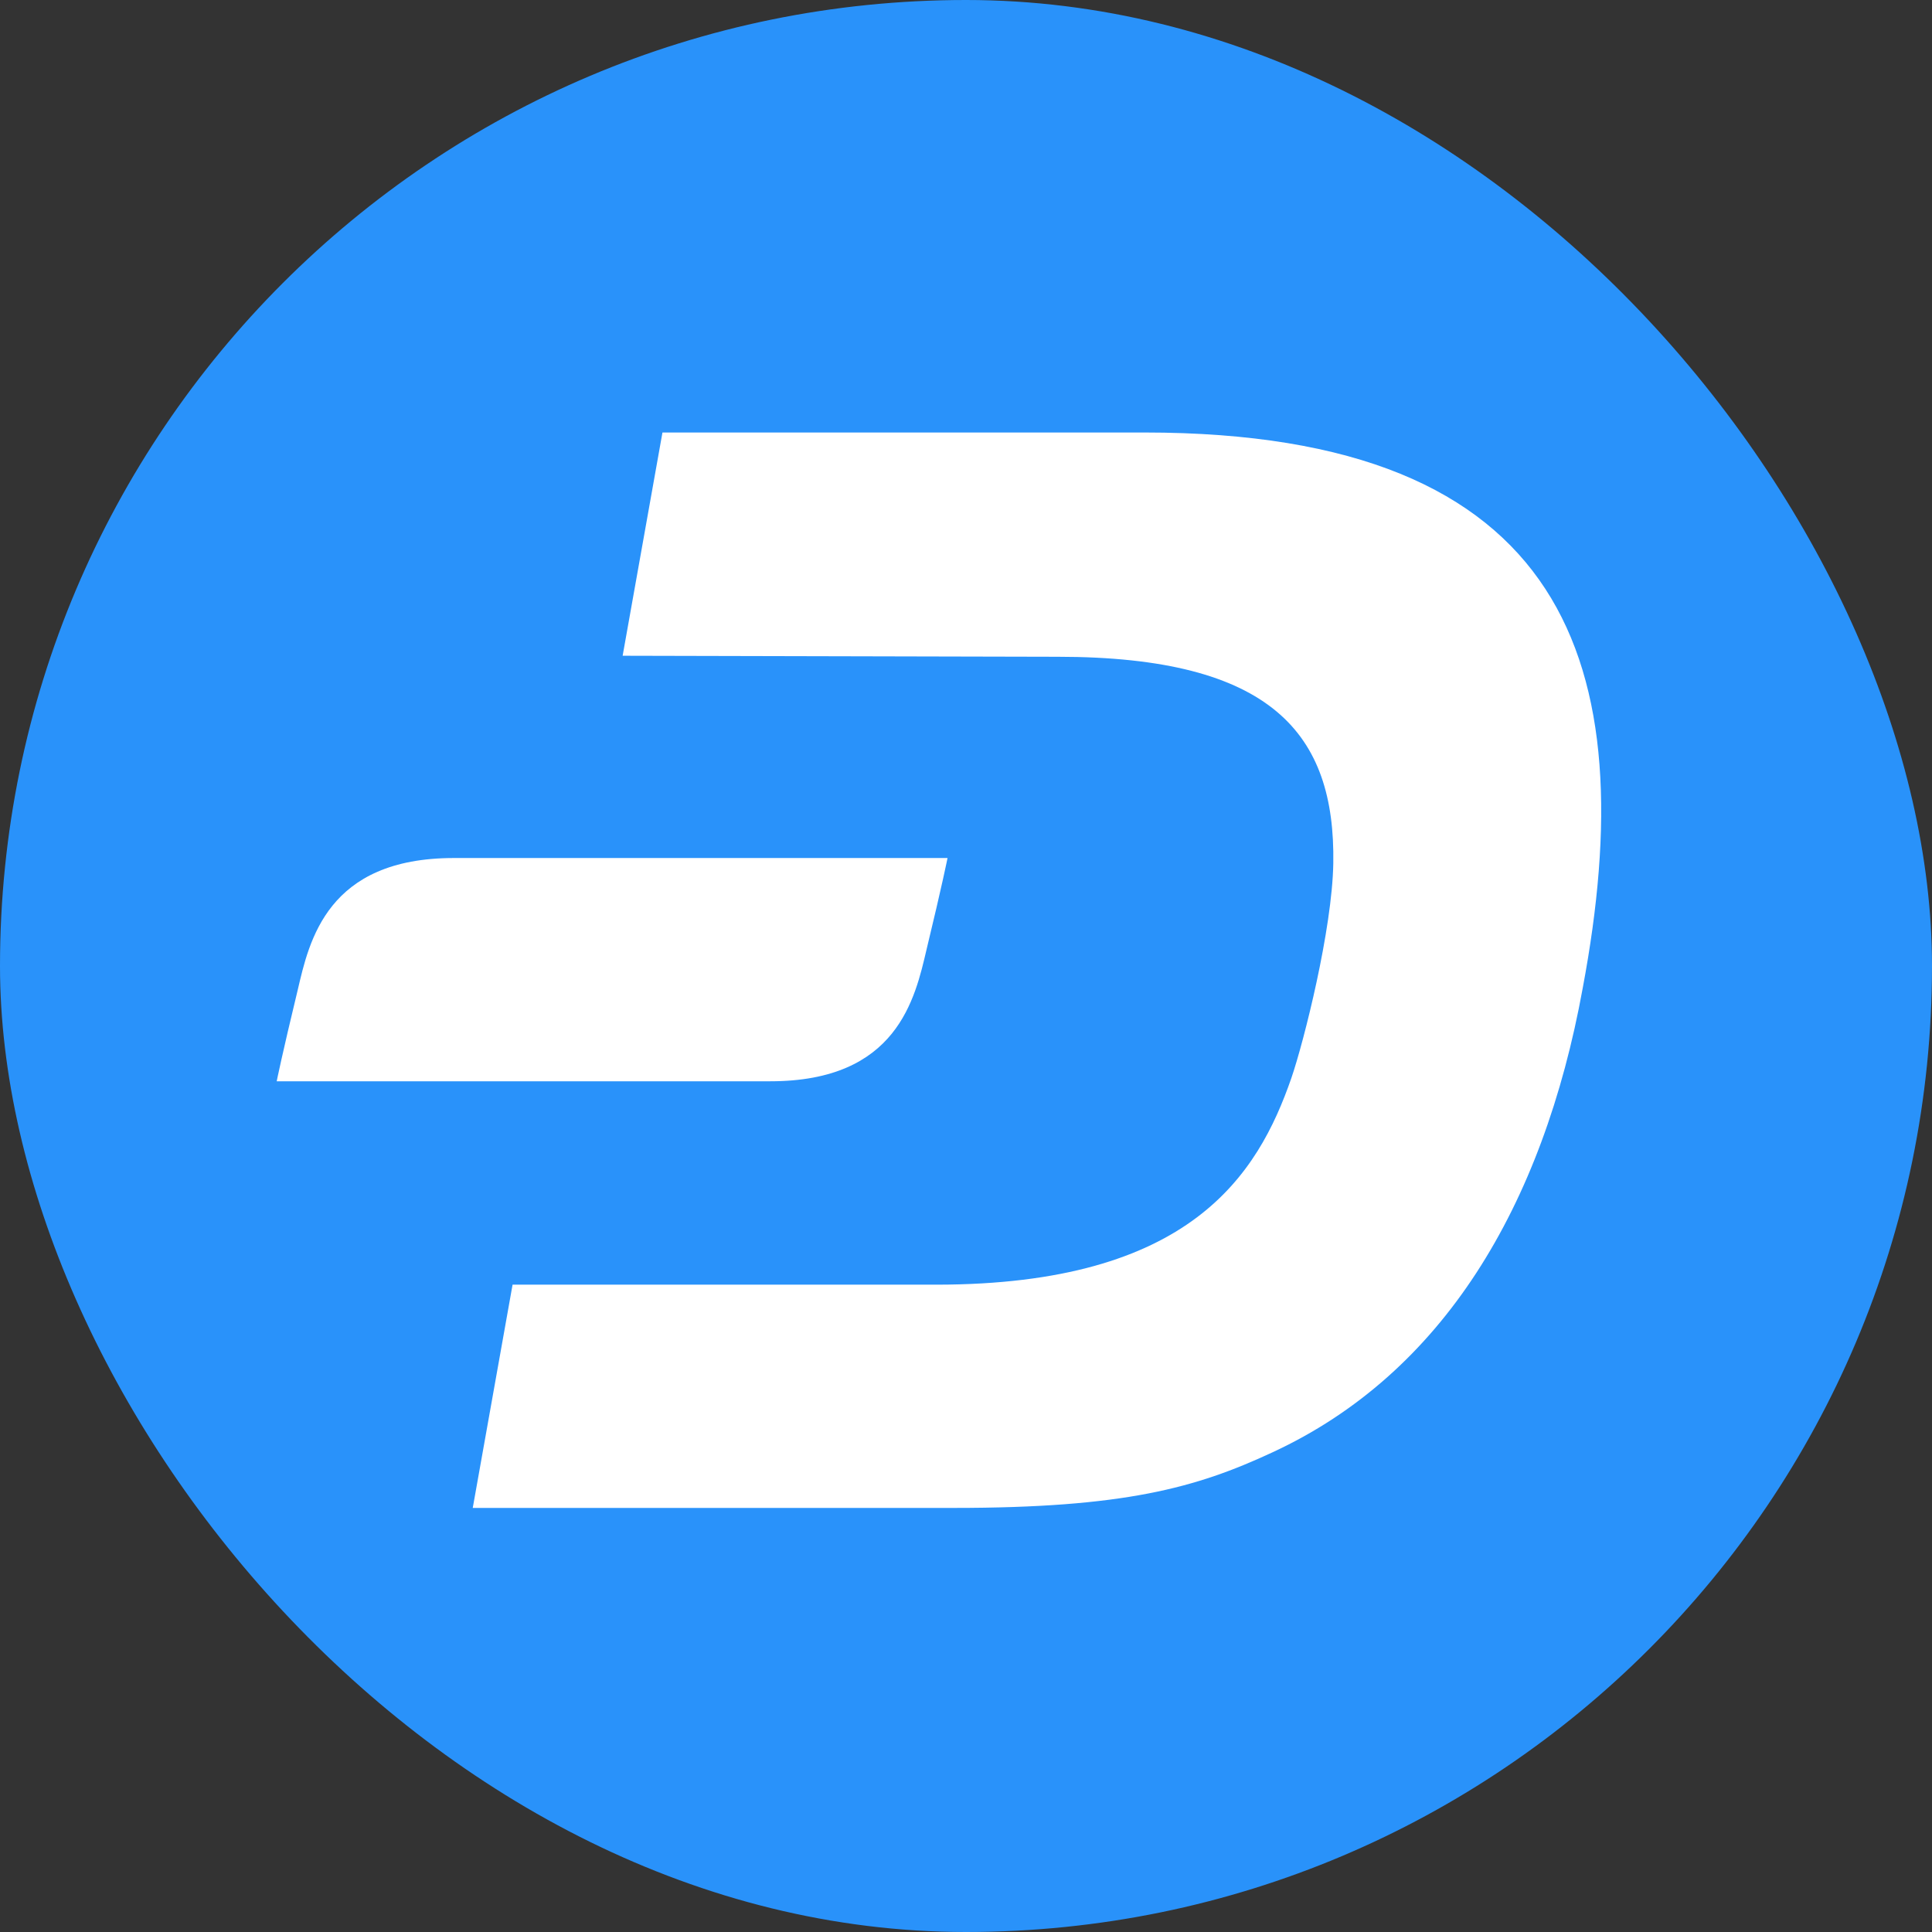 <svg width="36" height="36" viewBox="0 0 36 36" fill="none" xmlns="http://www.w3.org/2000/svg">
<rect x="0" y="0" width="36" height="36" fill="#333333" stroke="none"/>
<rect width="36" height="36" rx="18" fill="#2992FA"/>
<path d="M21.328 8.059H12.344L11.602 12.219L19.707 12.238C23.711 12.238 24.883 13.684 24.844 16.086C24.824 17.316 24.297 19.406 24.062 20.09C23.438 21.887 22.188 23.938 17.441 23.938H9.551L8.809 28.098H17.773C20.938 28.098 22.285 27.727 23.711 27.062C26.875 25.598 28.75 22.492 29.492 18.41C30.625 12.375 29.219 8.059 21.328 8.059" fill="white"/>
<path d="M8.457 15.988C6.094 15.988 5.762 17.531 5.547 18.449C5.254 19.66 5.156 20.148 5.156 20.148H14.355C16.719 20.148 17.051 18.605 17.266 17.688C17.559 16.477 17.656 15.988 17.656 15.988H8.457V15.988Z" fill="white"/>
</svg>
